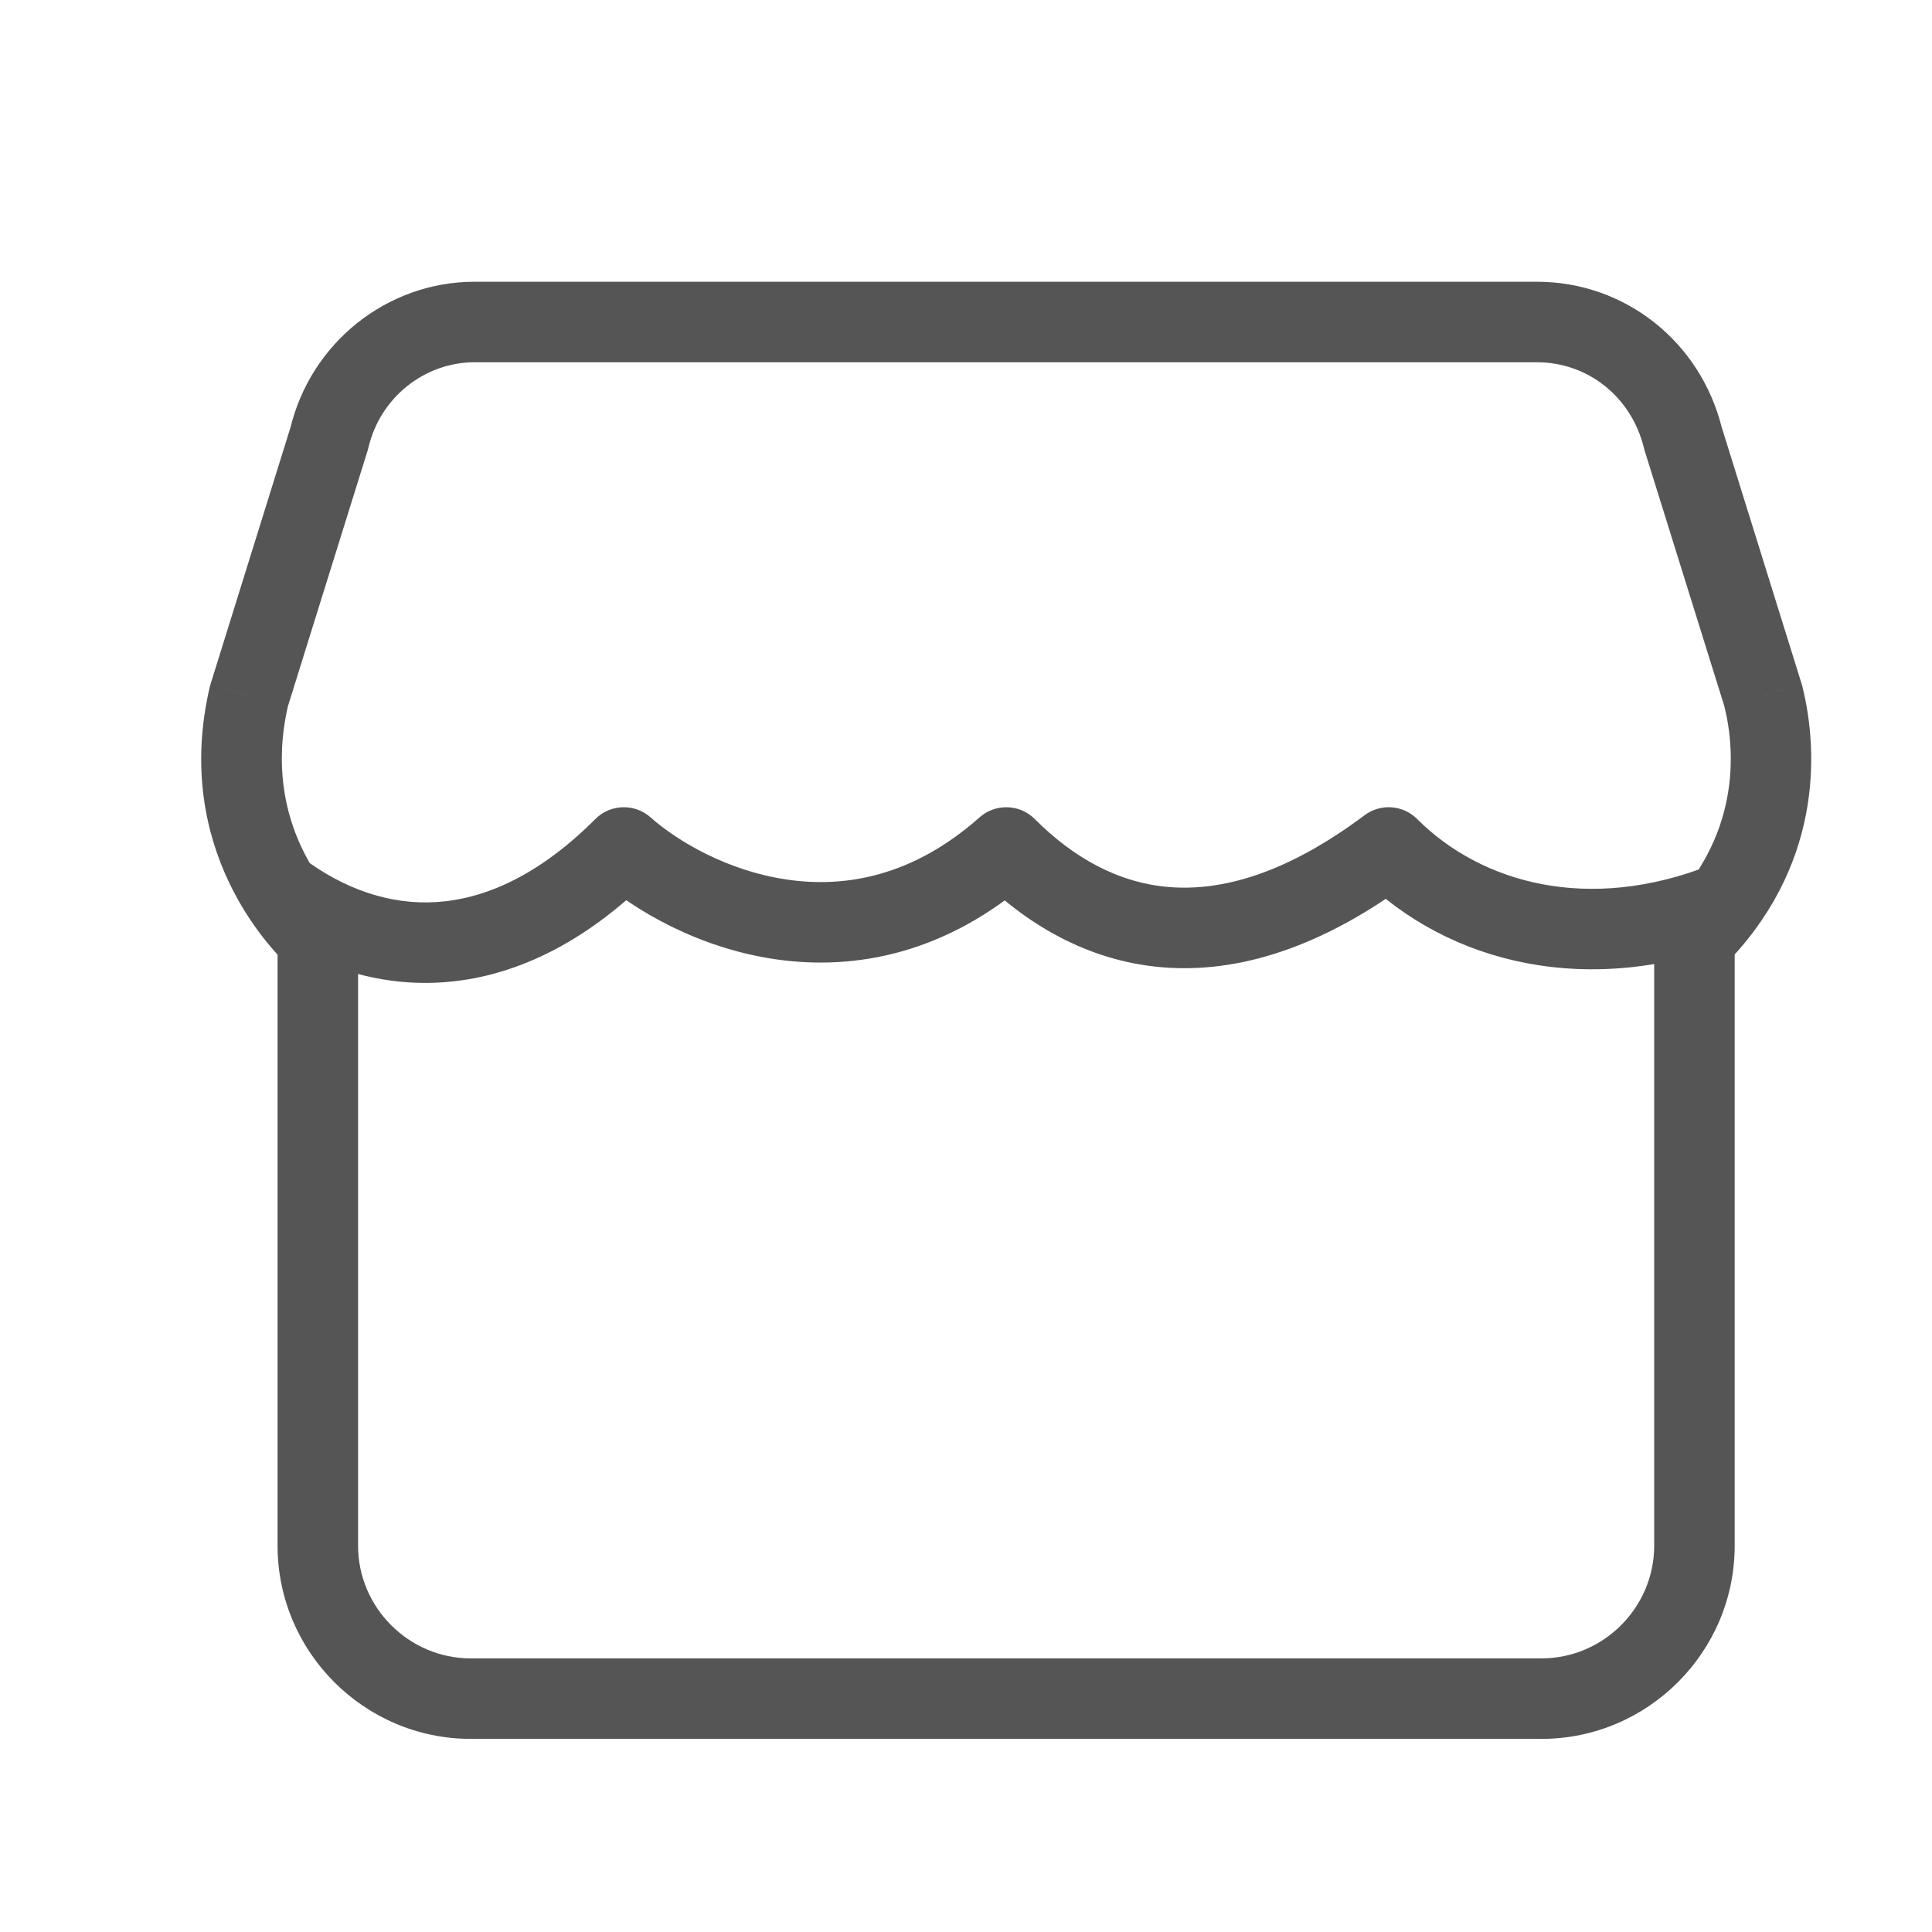 <svg width="24" height="24" viewBox="0 0 24 24" fill="none" xmlns="http://www.w3.org/2000/svg">
<path d="M20.906 5.444L20.421 5.563C20.423 5.573 20.426 5.583 20.429 5.593L20.906 5.444ZM21.904 8.646L22.389 8.524C22.387 8.515 22.384 8.506 22.381 8.497L21.904 8.646ZM4.09 5.444L4.568 5.593C4.571 5.582 4.574 5.57 4.577 5.559L4.09 5.444ZM3.093 8.646L2.616 8.497C2.612 8.509 2.609 8.52 2.606 8.532L3.093 8.646ZM3.926 11.635L3.574 11.99H3.574L3.926 11.635ZM3.948 11.657H4.448C4.448 11.54 4.407 11.427 4.332 11.337L3.948 11.657ZM21.049 11.657L20.695 11.304C20.602 11.398 20.549 11.525 20.549 11.657H21.049ZM7.75 10.528L8.082 10.154C7.884 9.978 7.583 9.987 7.396 10.174L7.75 10.528ZM12.5 10.528L12.854 10.174C12.667 9.987 12.366 9.978 12.168 10.154L12.5 10.528ZM17.25 10.528L17.604 10.174C17.428 9.998 17.149 9.978 16.95 10.128L17.25 10.528ZM20.429 5.593L21.427 8.794L22.381 8.497L21.384 5.295L20.429 5.593ZM19.092 4.5C19.72 4.5 20.265 4.926 20.421 5.563L21.392 5.325C21.13 4.252 20.192 3.5 19.092 3.5V4.5ZM5.896 4.5H19.092V3.5H5.896V4.5ZM4.577 5.559C4.724 4.935 5.276 4.5 5.896 4.5V3.5C4.805 3.5 3.856 4.262 3.604 5.329L4.577 5.559ZM3.57 8.794L4.568 5.593L3.613 5.295L2.616 8.497L3.57 8.794ZM4.278 11.28C4.131 11.134 3.233 10.246 3.58 8.759L2.606 8.532C2.133 10.559 3.377 11.794 3.574 11.99L4.278 11.28ZM4.332 11.337C4.315 11.317 4.298 11.3 4.296 11.298C4.29 11.292 4.283 11.285 4.278 11.28L3.574 11.99C3.577 11.993 3.579 11.995 3.581 11.997C3.583 11.999 3.584 12 3.584 12.001C3.585 12.001 3.584 12 3.581 11.998C3.58 11.996 3.578 11.994 3.576 11.991C3.573 11.988 3.569 11.984 3.564 11.977L4.332 11.337ZM4.448 19.201V11.657H3.448V19.201H4.448ZM5.848 20.601C5.079 20.601 4.448 19.97 4.448 19.201H3.448C3.448 20.522 4.527 21.601 5.848 21.601V20.601ZM19.149 20.601H5.848V21.601H19.149V20.601ZM20.549 19.201C20.549 19.97 19.918 20.601 19.149 20.601V21.601C20.47 21.601 21.549 20.522 21.549 19.201H20.549ZM20.549 11.657V19.201H21.549V11.657H20.549ZM21.419 8.767C21.572 9.38 21.596 10.403 20.695 11.304L21.402 12.011C22.63 10.784 22.597 9.355 22.389 8.524L21.419 8.767ZM3.173 11.469C3.815 11.948 4.606 12.258 5.479 12.204C6.356 12.15 7.251 11.734 8.104 10.881L7.396 10.174C6.679 10.892 6.003 11.17 5.418 11.206C4.829 11.242 4.266 11.036 3.772 10.667L3.173 11.469ZM7.418 10.902C7.875 11.306 8.675 11.778 9.638 11.917C10.623 12.059 11.763 11.849 12.832 10.902L12.168 10.154C11.337 10.891 10.497 11.031 9.781 10.927C9.042 10.821 8.417 10.451 8.082 10.154L7.418 10.902ZM12.146 10.881C12.732 11.466 13.496 11.937 14.438 12.016C15.383 12.094 16.425 11.772 17.55 10.928L16.95 10.128C15.964 10.867 15.159 11.072 14.521 11.019C13.879 10.966 13.324 10.645 12.854 10.174L12.146 10.881ZM16.896 10.881C17.996 11.98 19.755 12.409 21.609 11.679L21.243 10.749C19.733 11.343 18.402 10.972 17.604 10.174L16.896 10.881Z" fill="#555555"/>
</svg>
